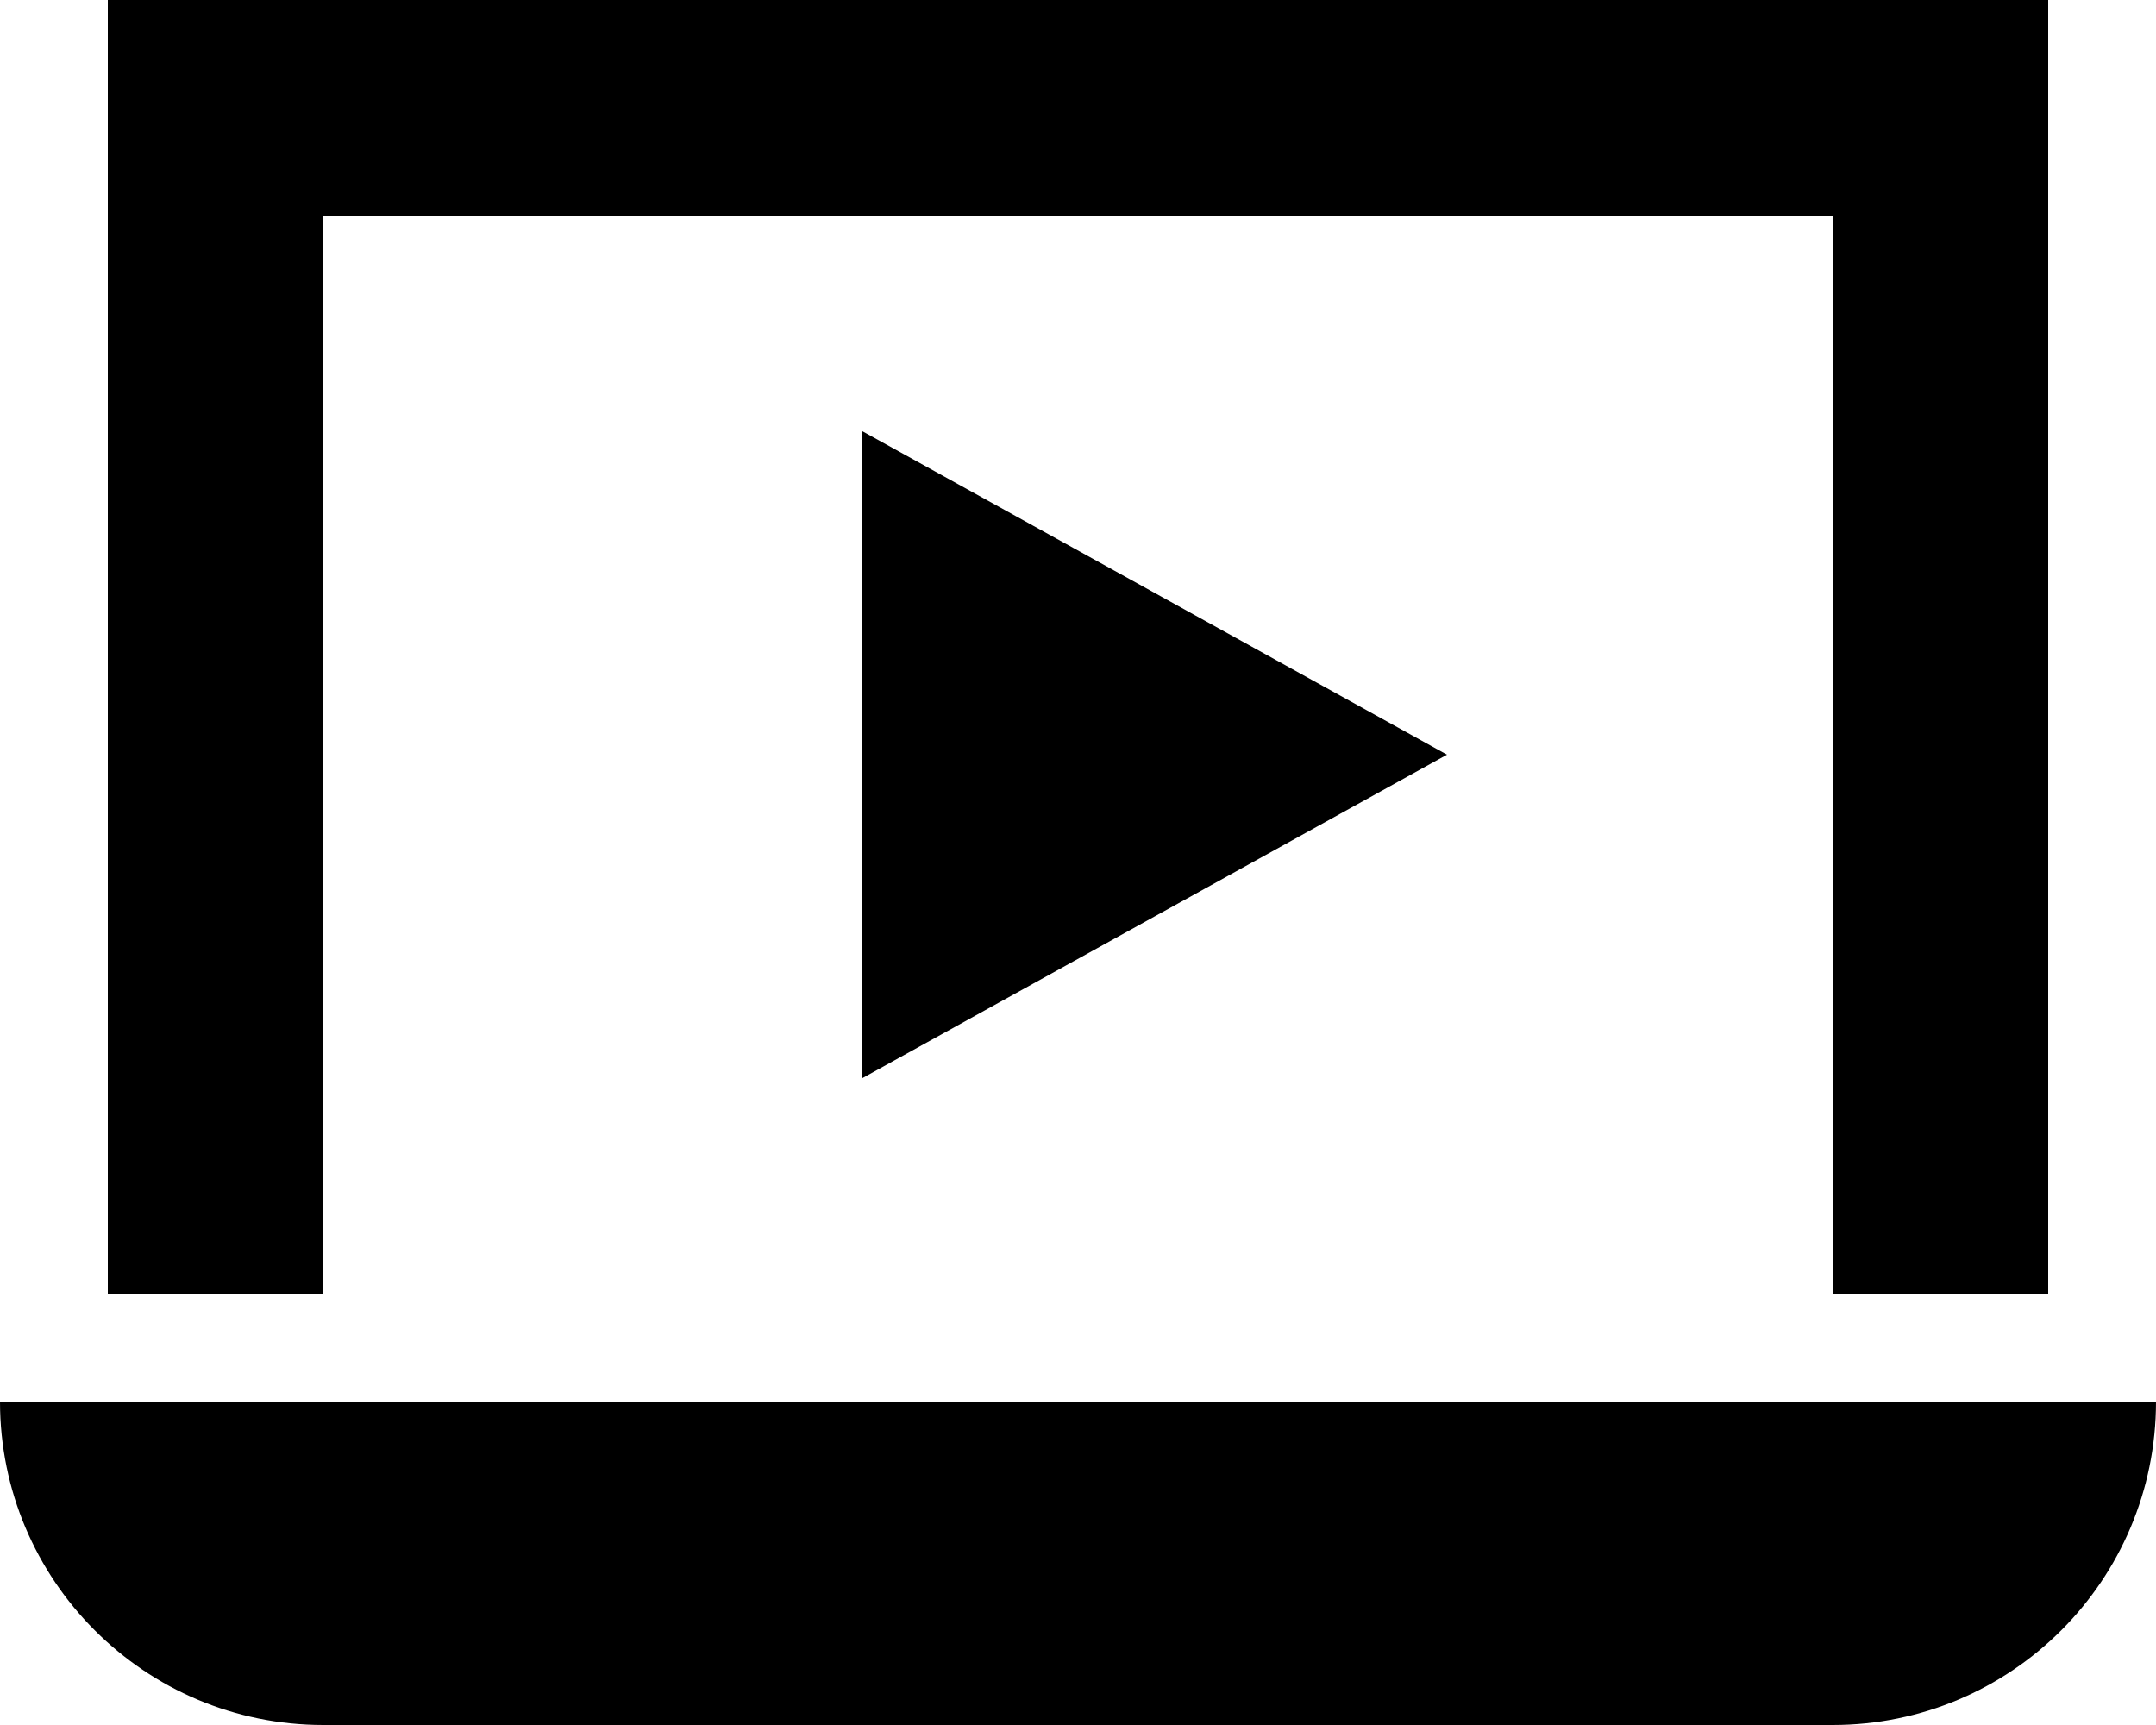 <svg width="20" height="16" viewBox="0 0 20 16" fill="currentColor" xmlns="http://www.w3.org/2000/svg">
<path d="M1 0V12H3V2H17V12H19V0H1Z" fill="currentColor"/>
<path d="M20 13H0C0 14.657 1.343 16 3 16H17C18.657 16 20 14.657 20 13Z" fill="currentColor"/>
<path d="M13.423 7L8 4V10L13.423 7Z" fill="currentColor"/>
</svg>
